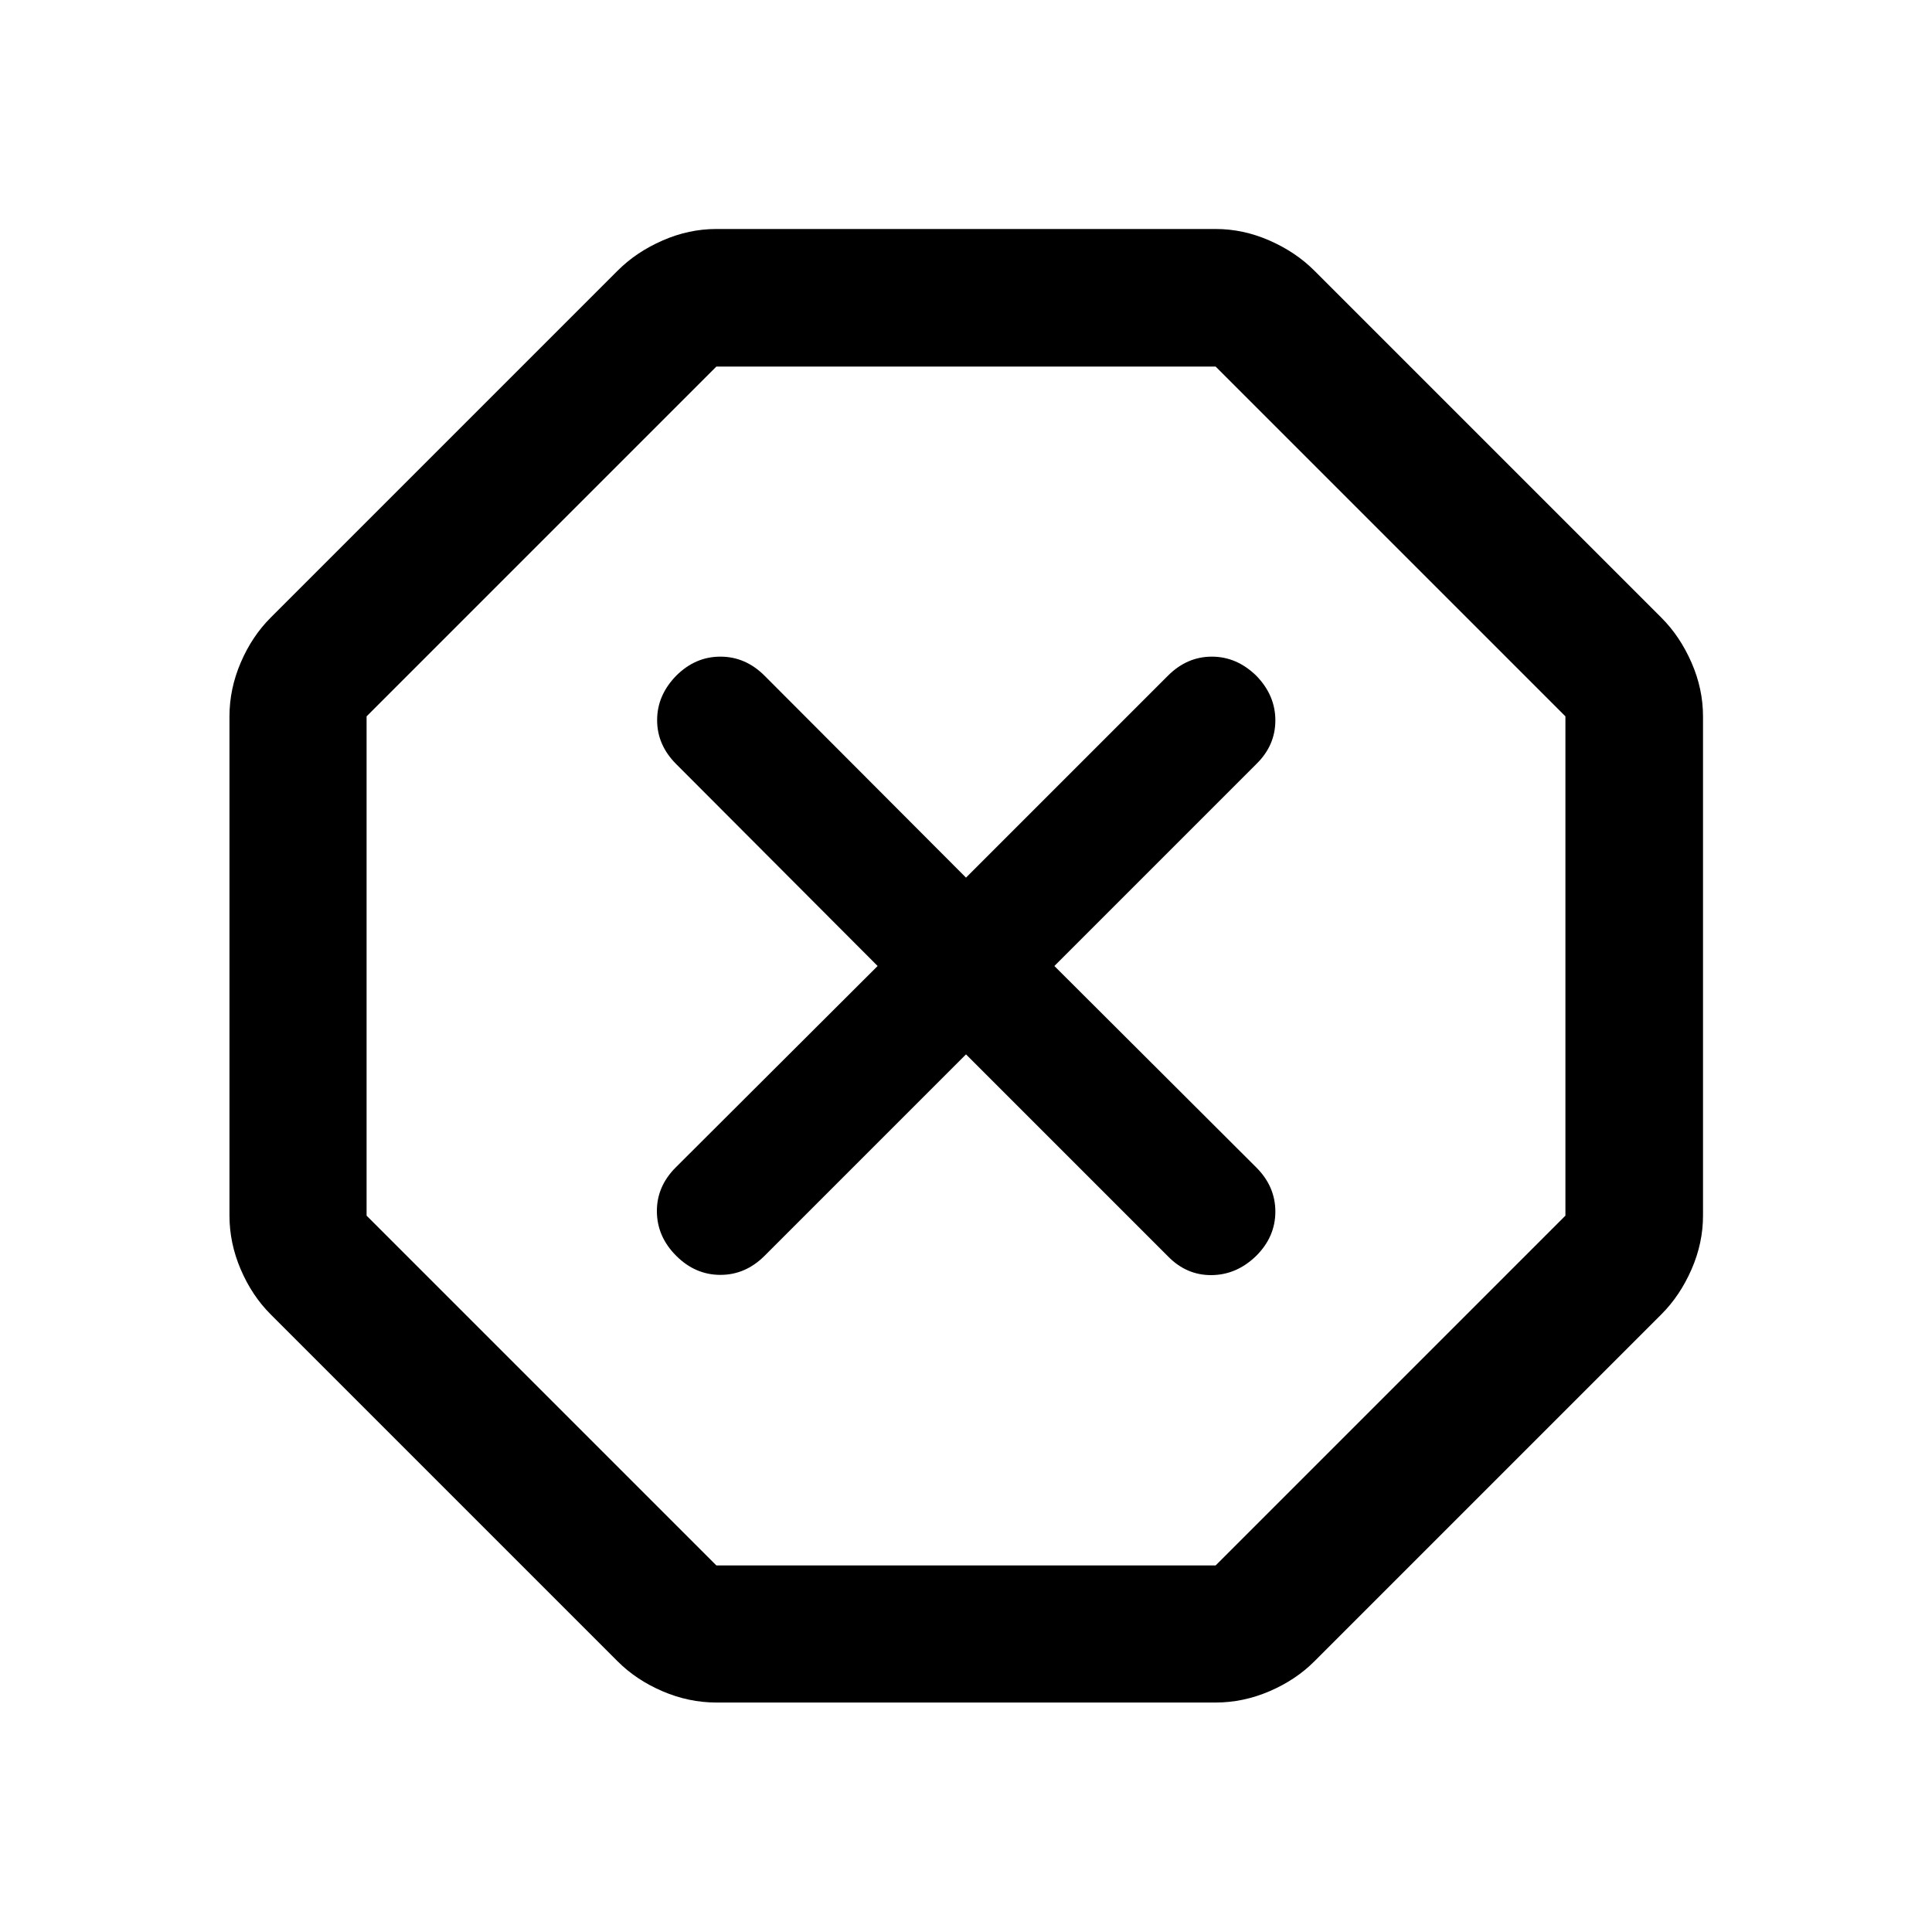 <svg xmlns="http://www.w3.org/2000/svg" height="48" viewBox="0 -960 960 960" width="48"><path d="M355.957-114.022q-13.674 0-26.729-5.597-13.054-5.598-22.25-14.794L134.413-306.978q-9.196-9.196-14.794-22.25-5.597-13.055-5.597-26.729v-248.086q0-13.674 5.597-26.729 5.598-13.054 14.794-22.25l172.565-172.565q9.196-9.196 22.25-14.913 13.055-5.718 26.729-5.718h248.086q13.674 0 26.729 5.718 13.054 5.717 22.25 14.913l172.565 172.565q9.196 9.196 14.913 22.25 5.718 13.055 5.718 26.729v248.086q0 13.674-5.718 26.729-5.717 13.054-14.913 22.25L653.022-134.413q-9.196 9.196-22.25 14.794-13.055 5.597-26.729 5.597H355.957Zm0-68.13h248.086l173.805-173.805v-248.086L604.043-777.848H355.957L182.152-604.043v248.086l173.805 173.805ZM480-436.087l100.326 100.326q9.239 9.478 21.717 9.359 12.479-.12 22.196-9.598 9.478-9.478 9.478-21.957 0-12.478-9.478-21.956L523.913-480l100.326-100.326q9.478-9.239 9.478-21.717 0-12.479-9.478-22.196-9.717-9.478-22.076-9.478t-21.837 9.478L480-523.913 379.913-624.239q-9.478-9.478-21.956-9.478-12.479 0-21.957 9.478-9.478 9.717-9.478 22.076T336-580.326L436.087-480 335.761-379.913q-9.478 9.478-9.359 21.956.12 12.479 9.598 21.957 9.478 9.478 21.957 9.478 12.478 0 21.956-9.478L480-436.087ZM480-480Z"/></svg>